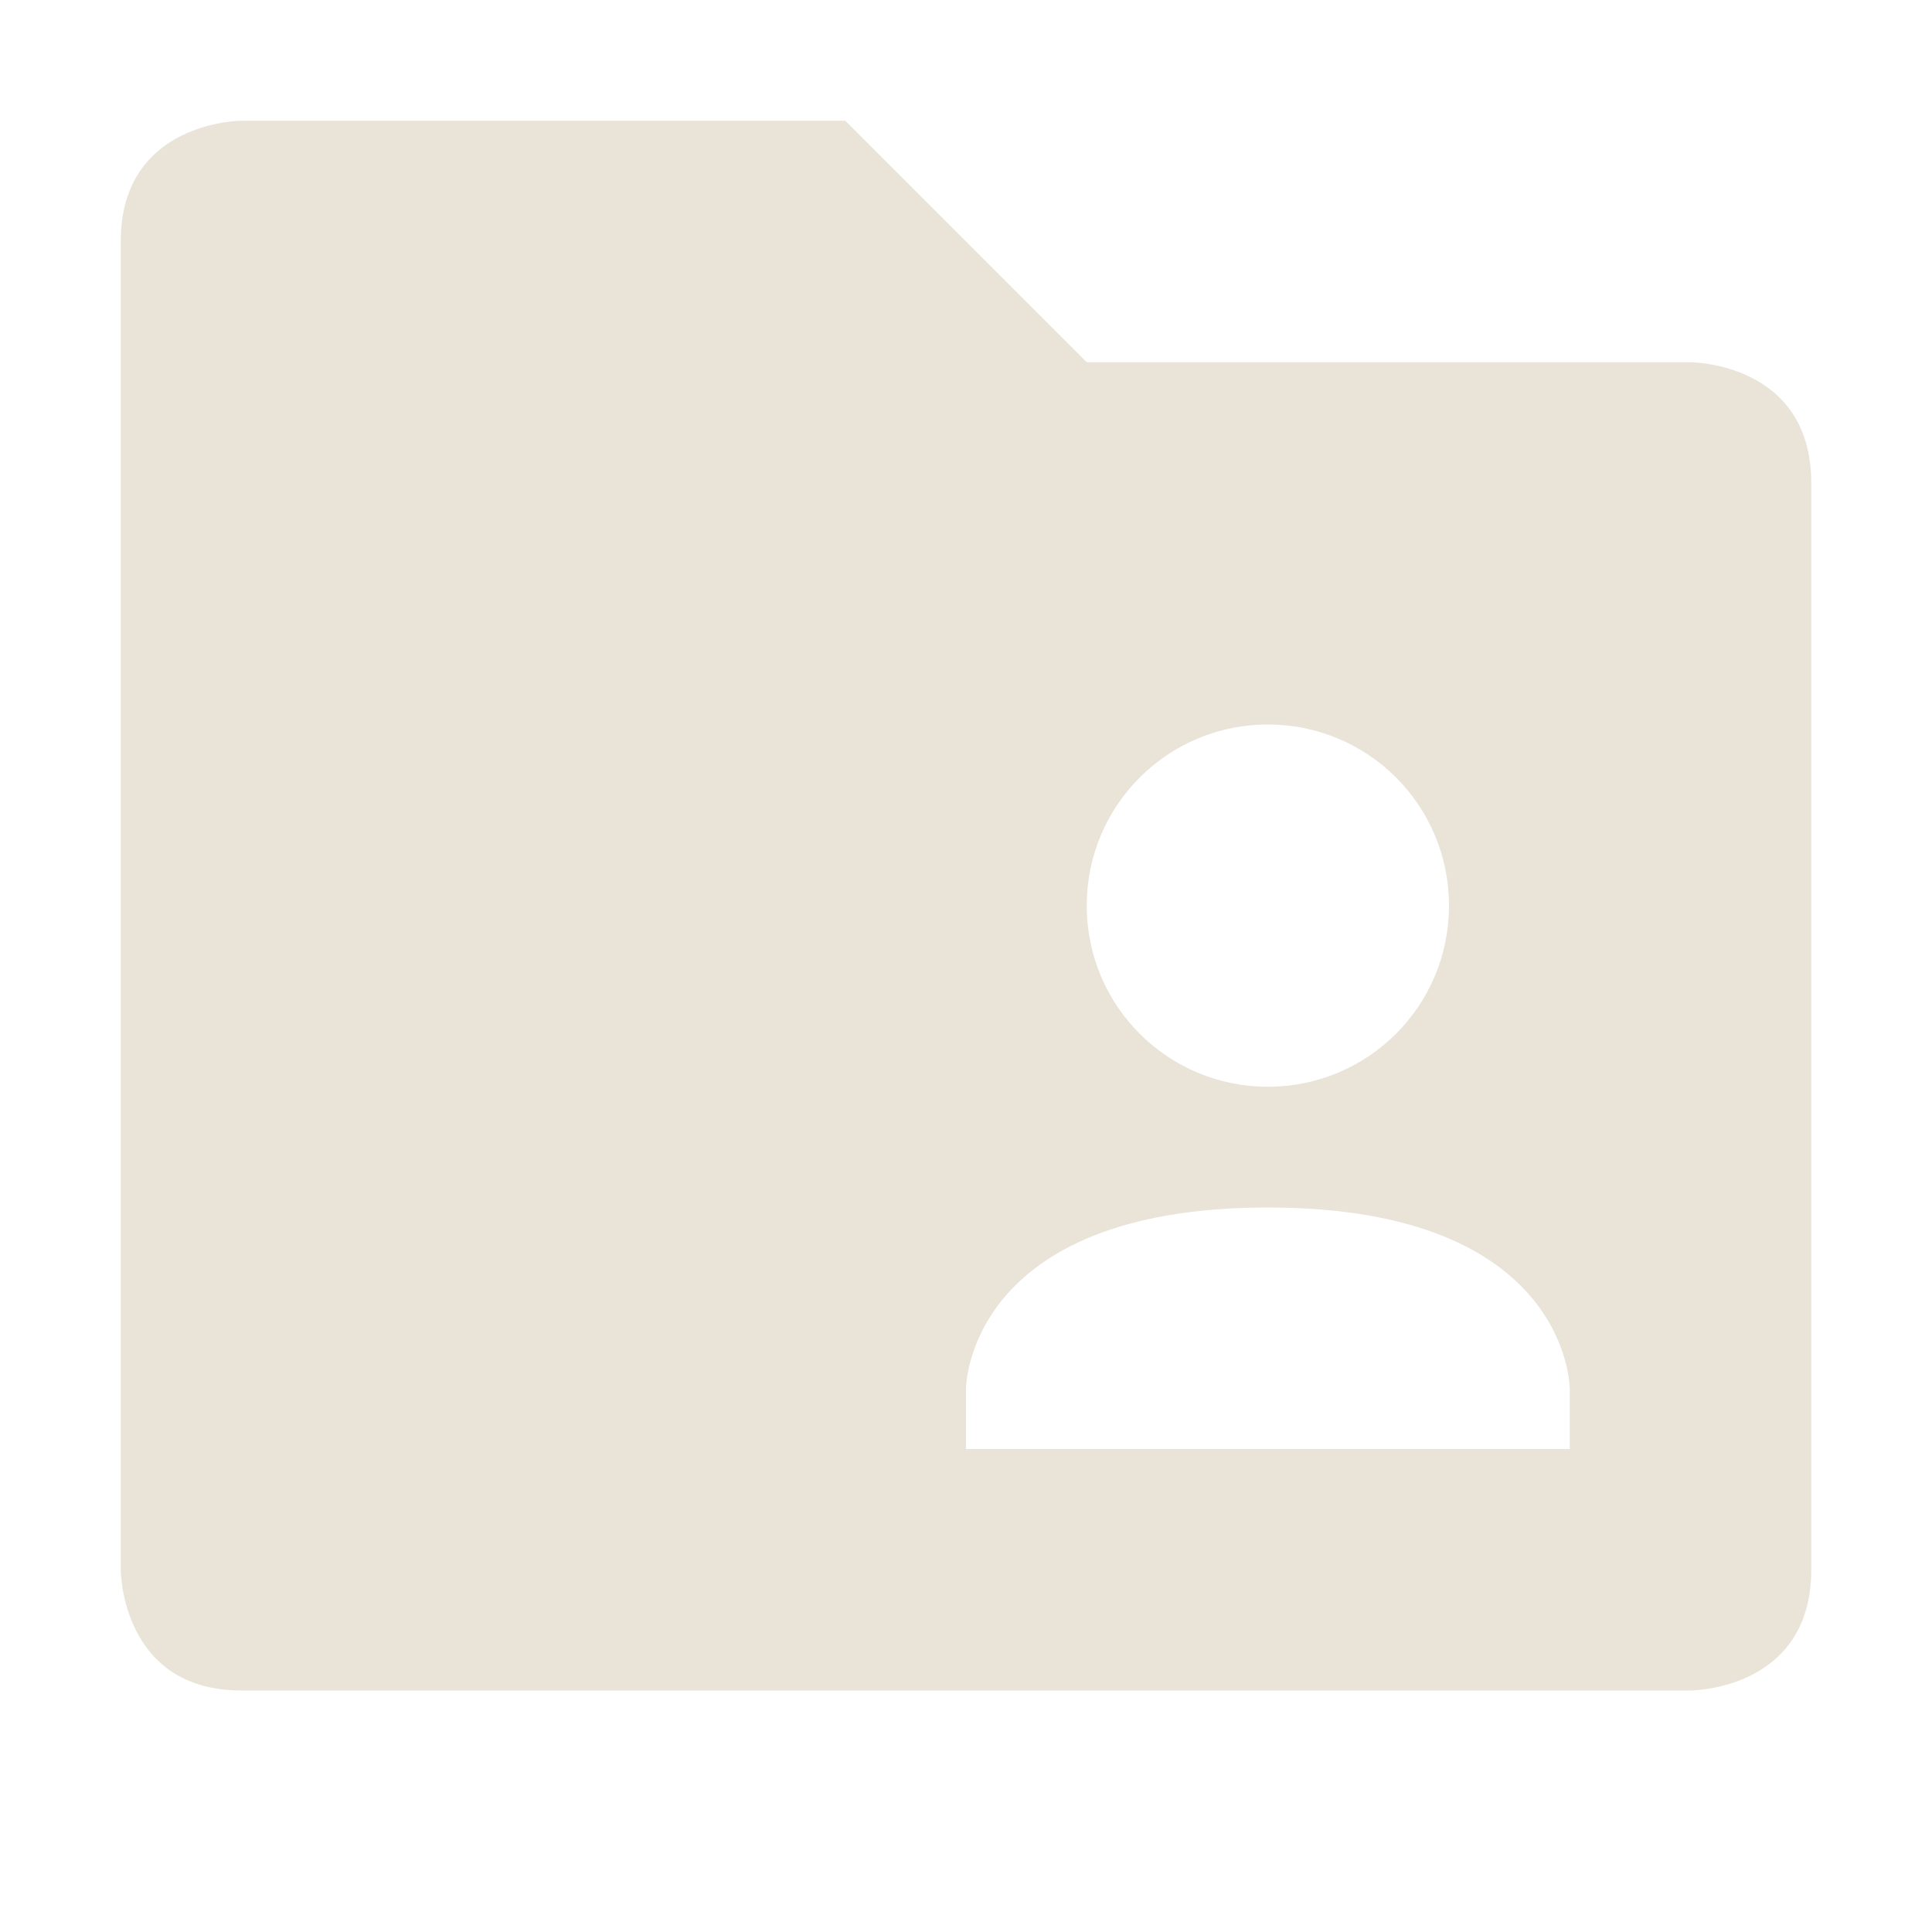 <svg xmlns="http://www.w3.org/2000/svg" width="16" height="16" version="1.1">
 <path style="fill:#e9e4d7" d="M 2 1 C 2 1 1 1 1 2 L 1 13 C 1 13 1 14 2 14 L 14 14 C 14 14 15 14 15 13 L 15 4 C 15 3 14 3 14 3 L 9 3 L 7 1 L 2 1 z M 10.5 6 C 11.33 6 12 6.67 12 7.5 C 12 8.33 11.33 9 10.5 9 C 9.67 9 9 8.33 9 7.5 C 9 6.67 9.67 6 10.5 6 z M 10.5 10 C 13 10 13 11.5 13 11.5 L 13 12 L 8 12 L 8 11.5 C 8 11.5 8 10 10.5 10 z"/>
</svg>
